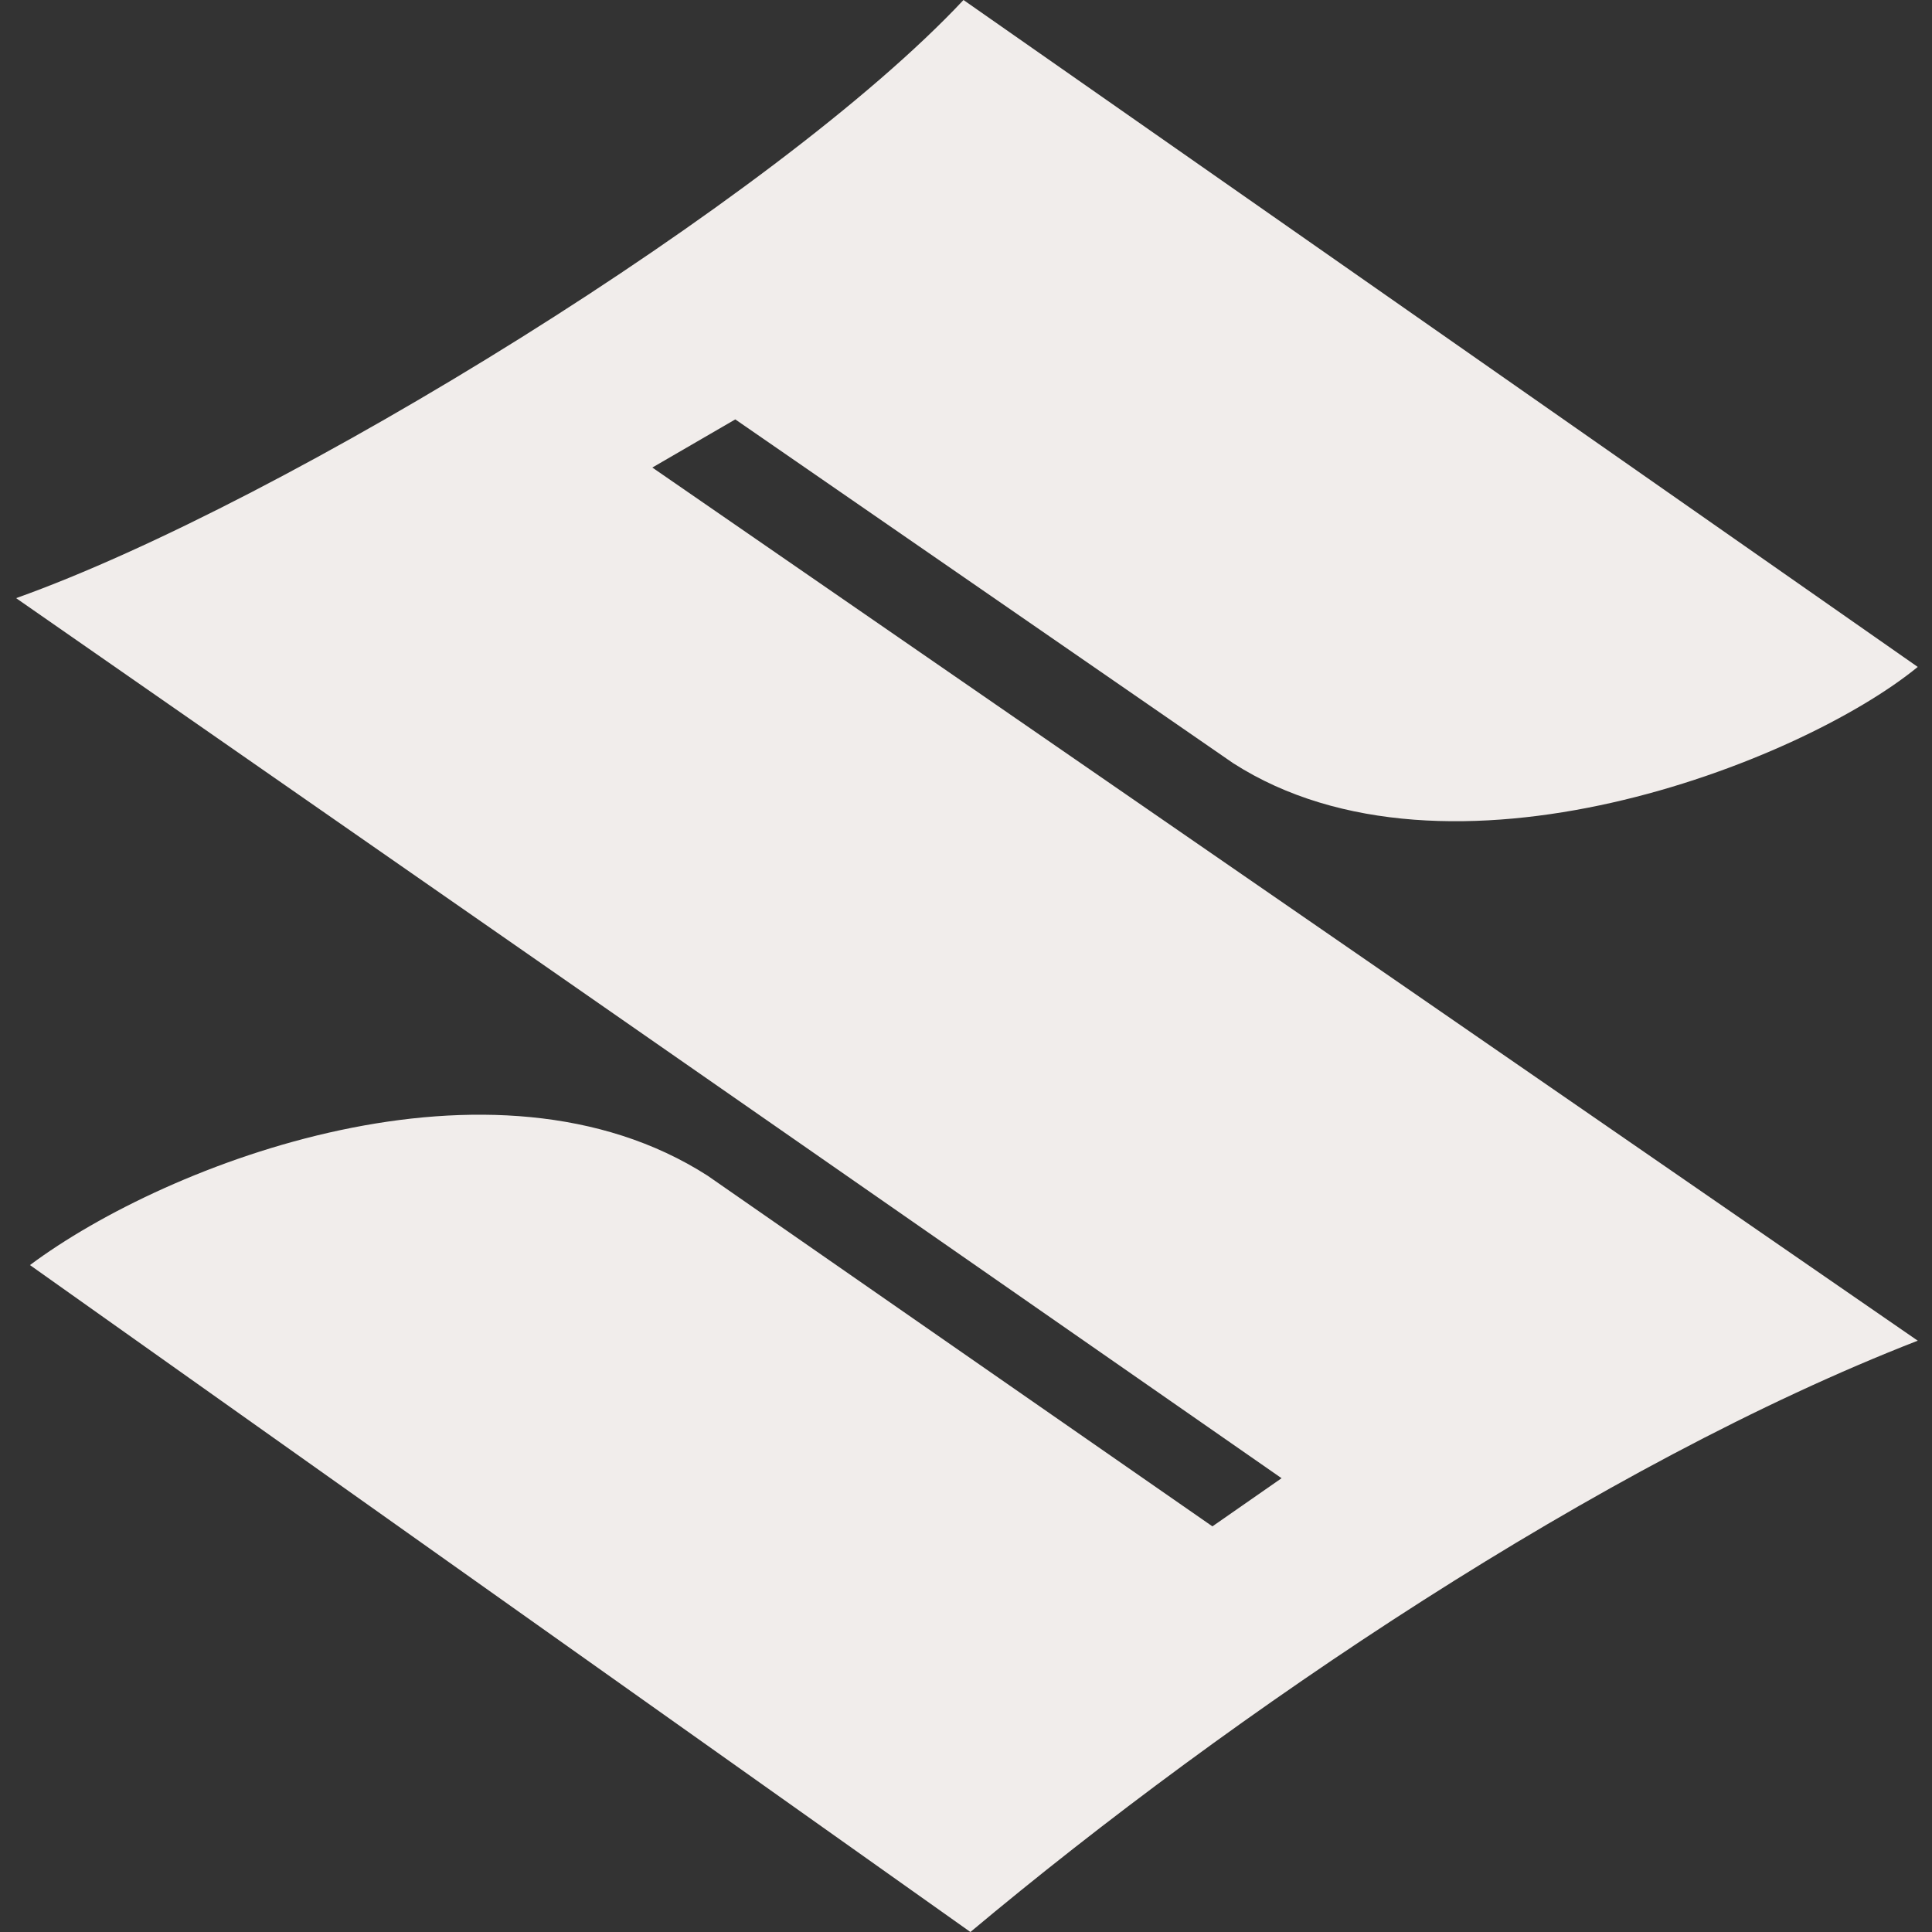 <svg width="50" height="50" viewBox="0 0 50 50" fill="none" xmlns="http://www.w3.org/2000/svg">
<rect x="0" y="0" width="50" height="50" fill="#333333" stroke="none"/>
<path d="M49.631 17.26C46.589 19.751 37.462 23.31 31.914 19.751L19.029 10.854L16.882 12.1L49.631 34.697C41.399 37.9 31.914 44.306 25.114 50L0.775 32.74C4.355 30.071 12.766 26.868 18.313 30.427L31.377 39.502L33.167 38.256L0.417 15.48C7.397 12.989 20.103 5.16 24.935 0L49.631 17.26Z" fill="#F1EDEB"/>
</svg>
